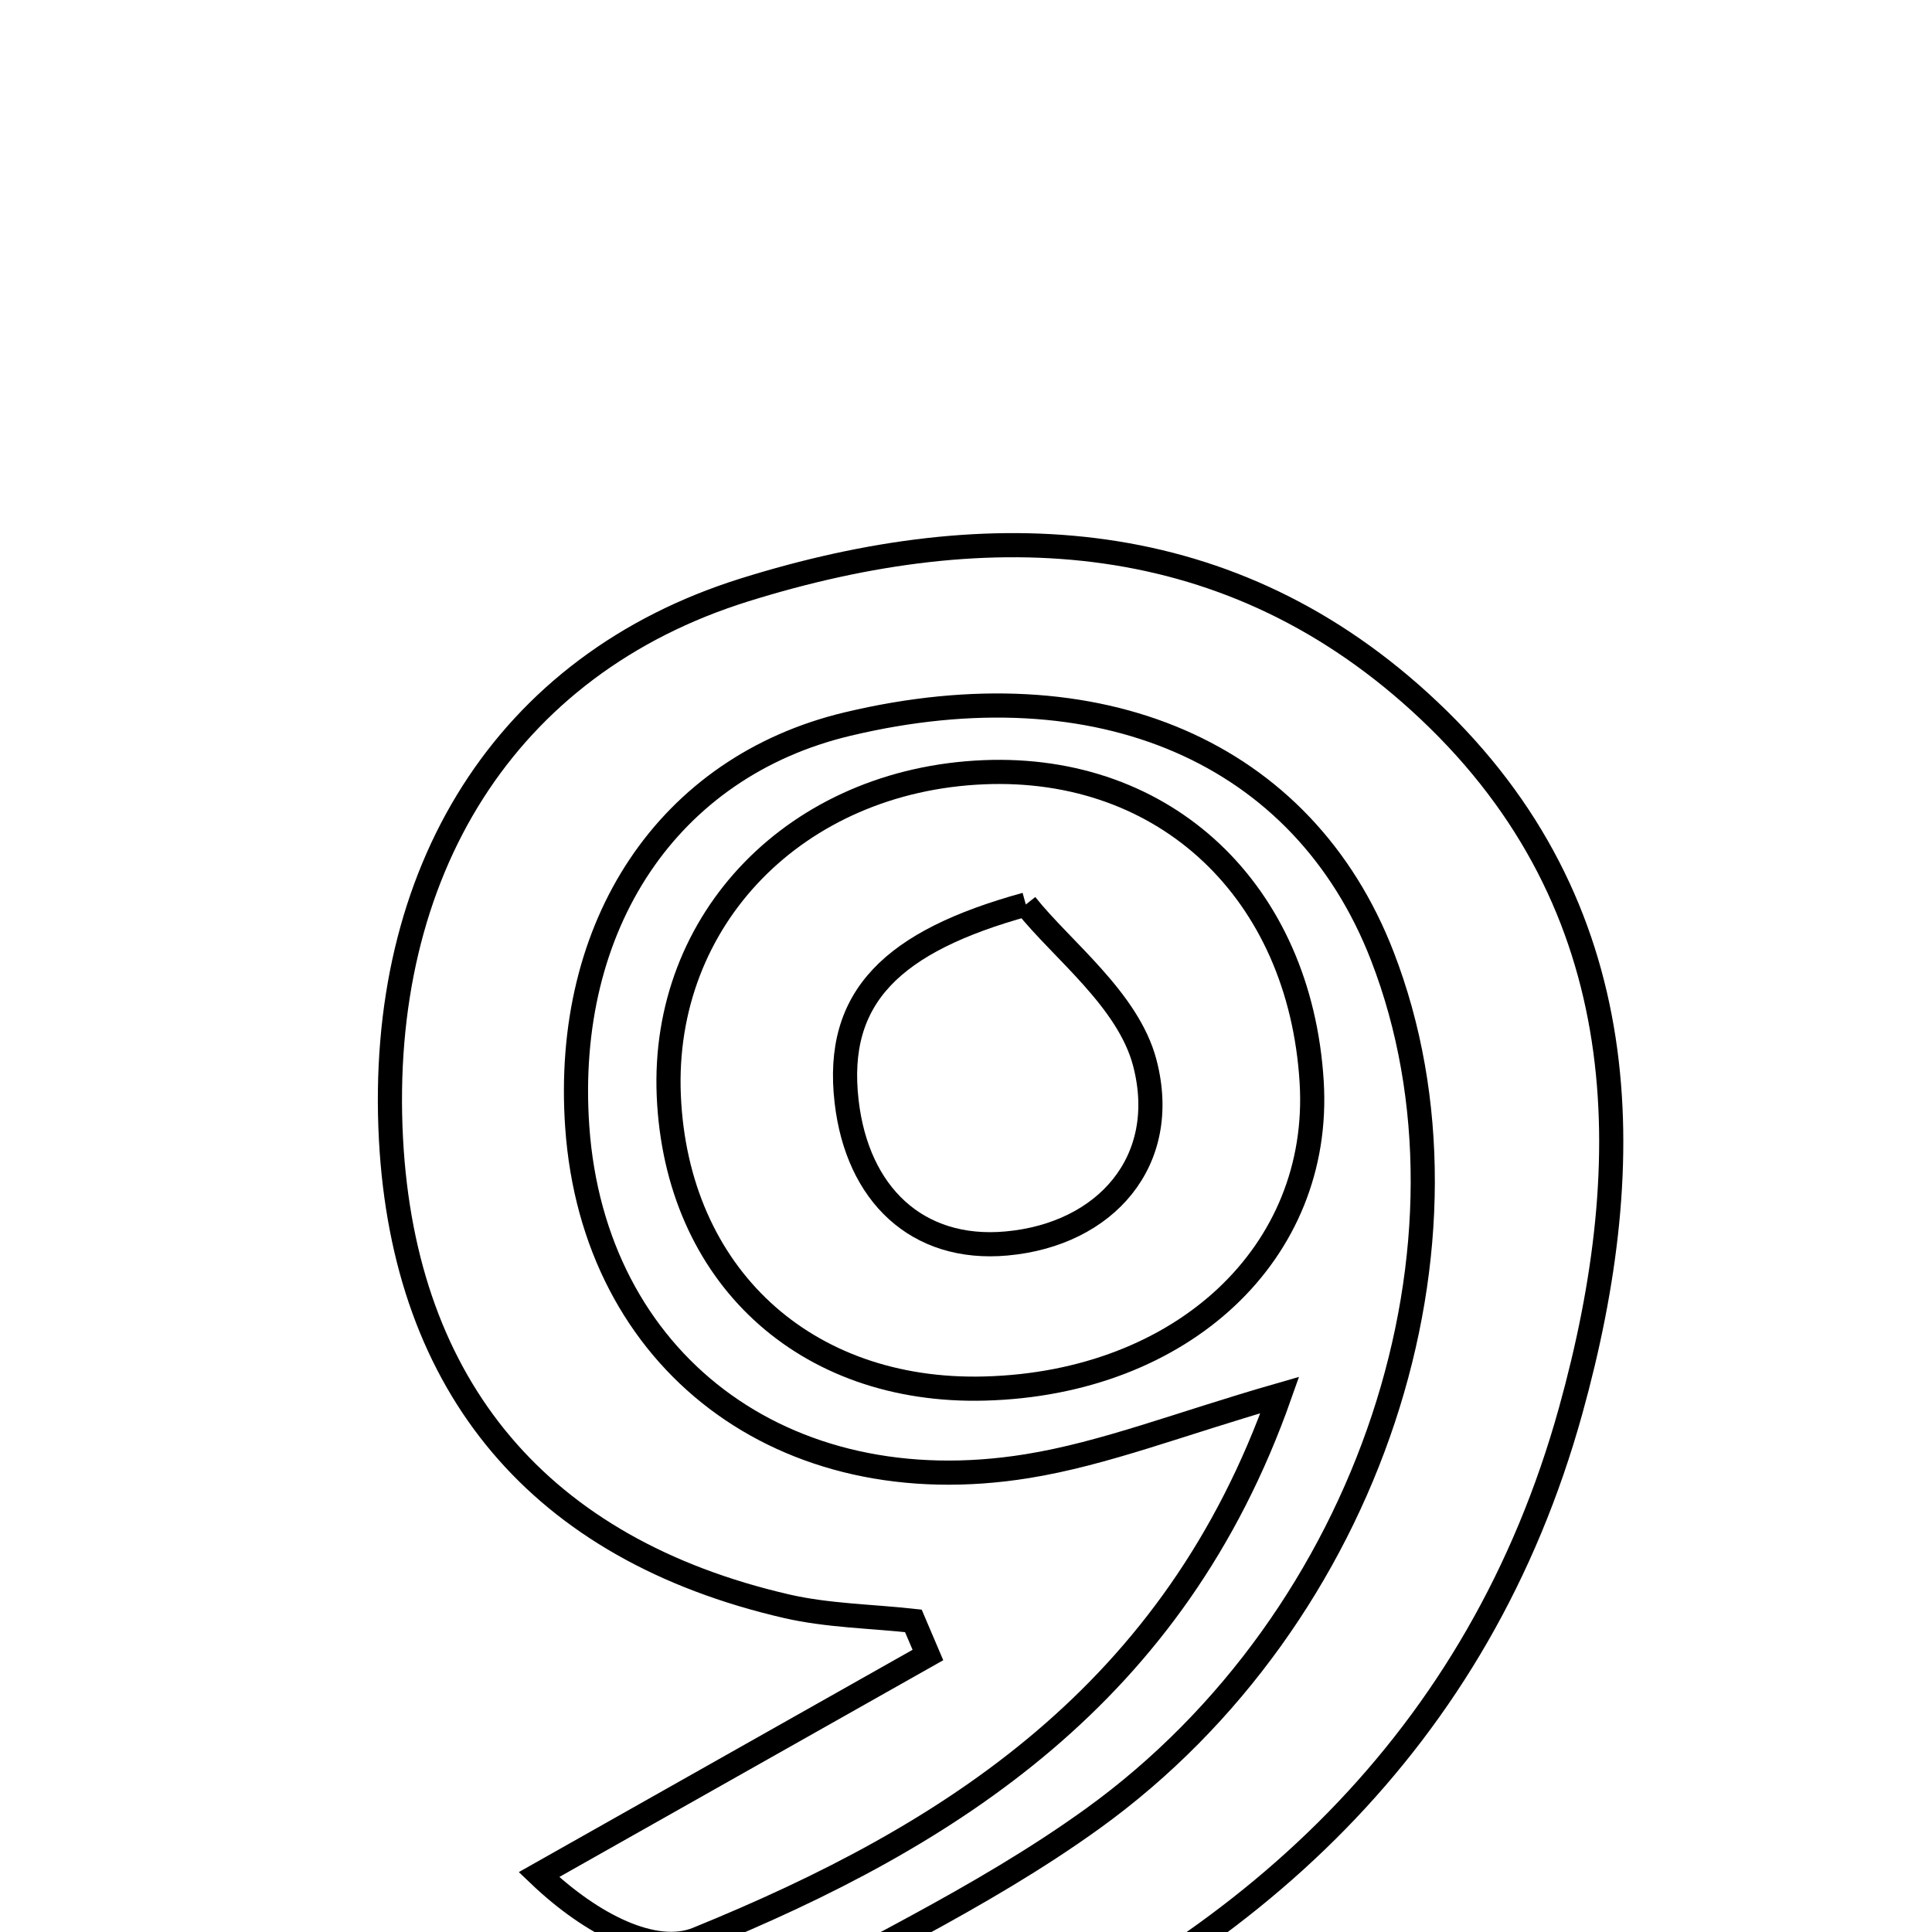 <svg xmlns="http://www.w3.org/2000/svg" viewBox="0.0 0.0 24.0 24.0" height="200px" width="200px"><path fill="none" stroke="black" stroke-width=".3" stroke-opacity="1.0"  filling="0" d="M9.249 7.328 C12.312 6.371 15.307 6.517 17.752 8.826 C20.322 11.252 20.38 14.394 19.512 17.522 C18.379 21.607 15.516 24.248 11.685 25.819 C10.917 26.135 9.909 25.865 9.01 25.865 C9.034 25.635 9.056 25.406 9.079 25.176 C10.583 24.323 12.179 23.597 13.574 22.591 C17.036 20.095 18.542 15.414 17.171 11.875 C16.191 9.346 13.658 8.247 10.527 8.995 C8.306 9.525 6.994 11.482 7.171 14.001 C7.375 16.903 9.72 18.705 12.761 18.213 C13.726 18.057 14.656 17.686 15.898 17.329 C14.589 21.043 11.816 22.804 8.664 24.087 C8.132 24.304 7.353 23.915 6.695 23.287 C8.306 22.378 9.916 21.468 11.527 20.559 C11.467 20.417 11.406 20.276 11.346 20.135 C10.82 20.077 10.282 20.071 9.77 19.953 C6.711 19.247 5.022 17.238 4.857 14.154 C4.68 10.831 6.277 8.256 9.249 7.328"></path>
<path fill="none" stroke="black" stroke-width=".3" stroke-opacity="1.0"  filling="0" d="M12.22 9.593 C14.48 9.499 16.149 11.074 16.294 13.439 C16.424 15.559 14.691 17.184 12.232 17.249 C9.994 17.309 8.404 15.835 8.308 13.613 C8.213 11.416 9.893 9.69 12.22 9.593"></path>
<path fill="none" stroke="black" stroke-width=".3" stroke-opacity="1.0"  filling="0" d="M12.743 11.236 C13.187 11.797 14.016 12.418 14.221 13.203 C14.54 14.422 13.734 15.336 12.503 15.447 C11.392 15.548 10.649 14.833 10.517 13.683 C10.366 12.38 11.091 11.692 12.743 11.236"></path></svg>